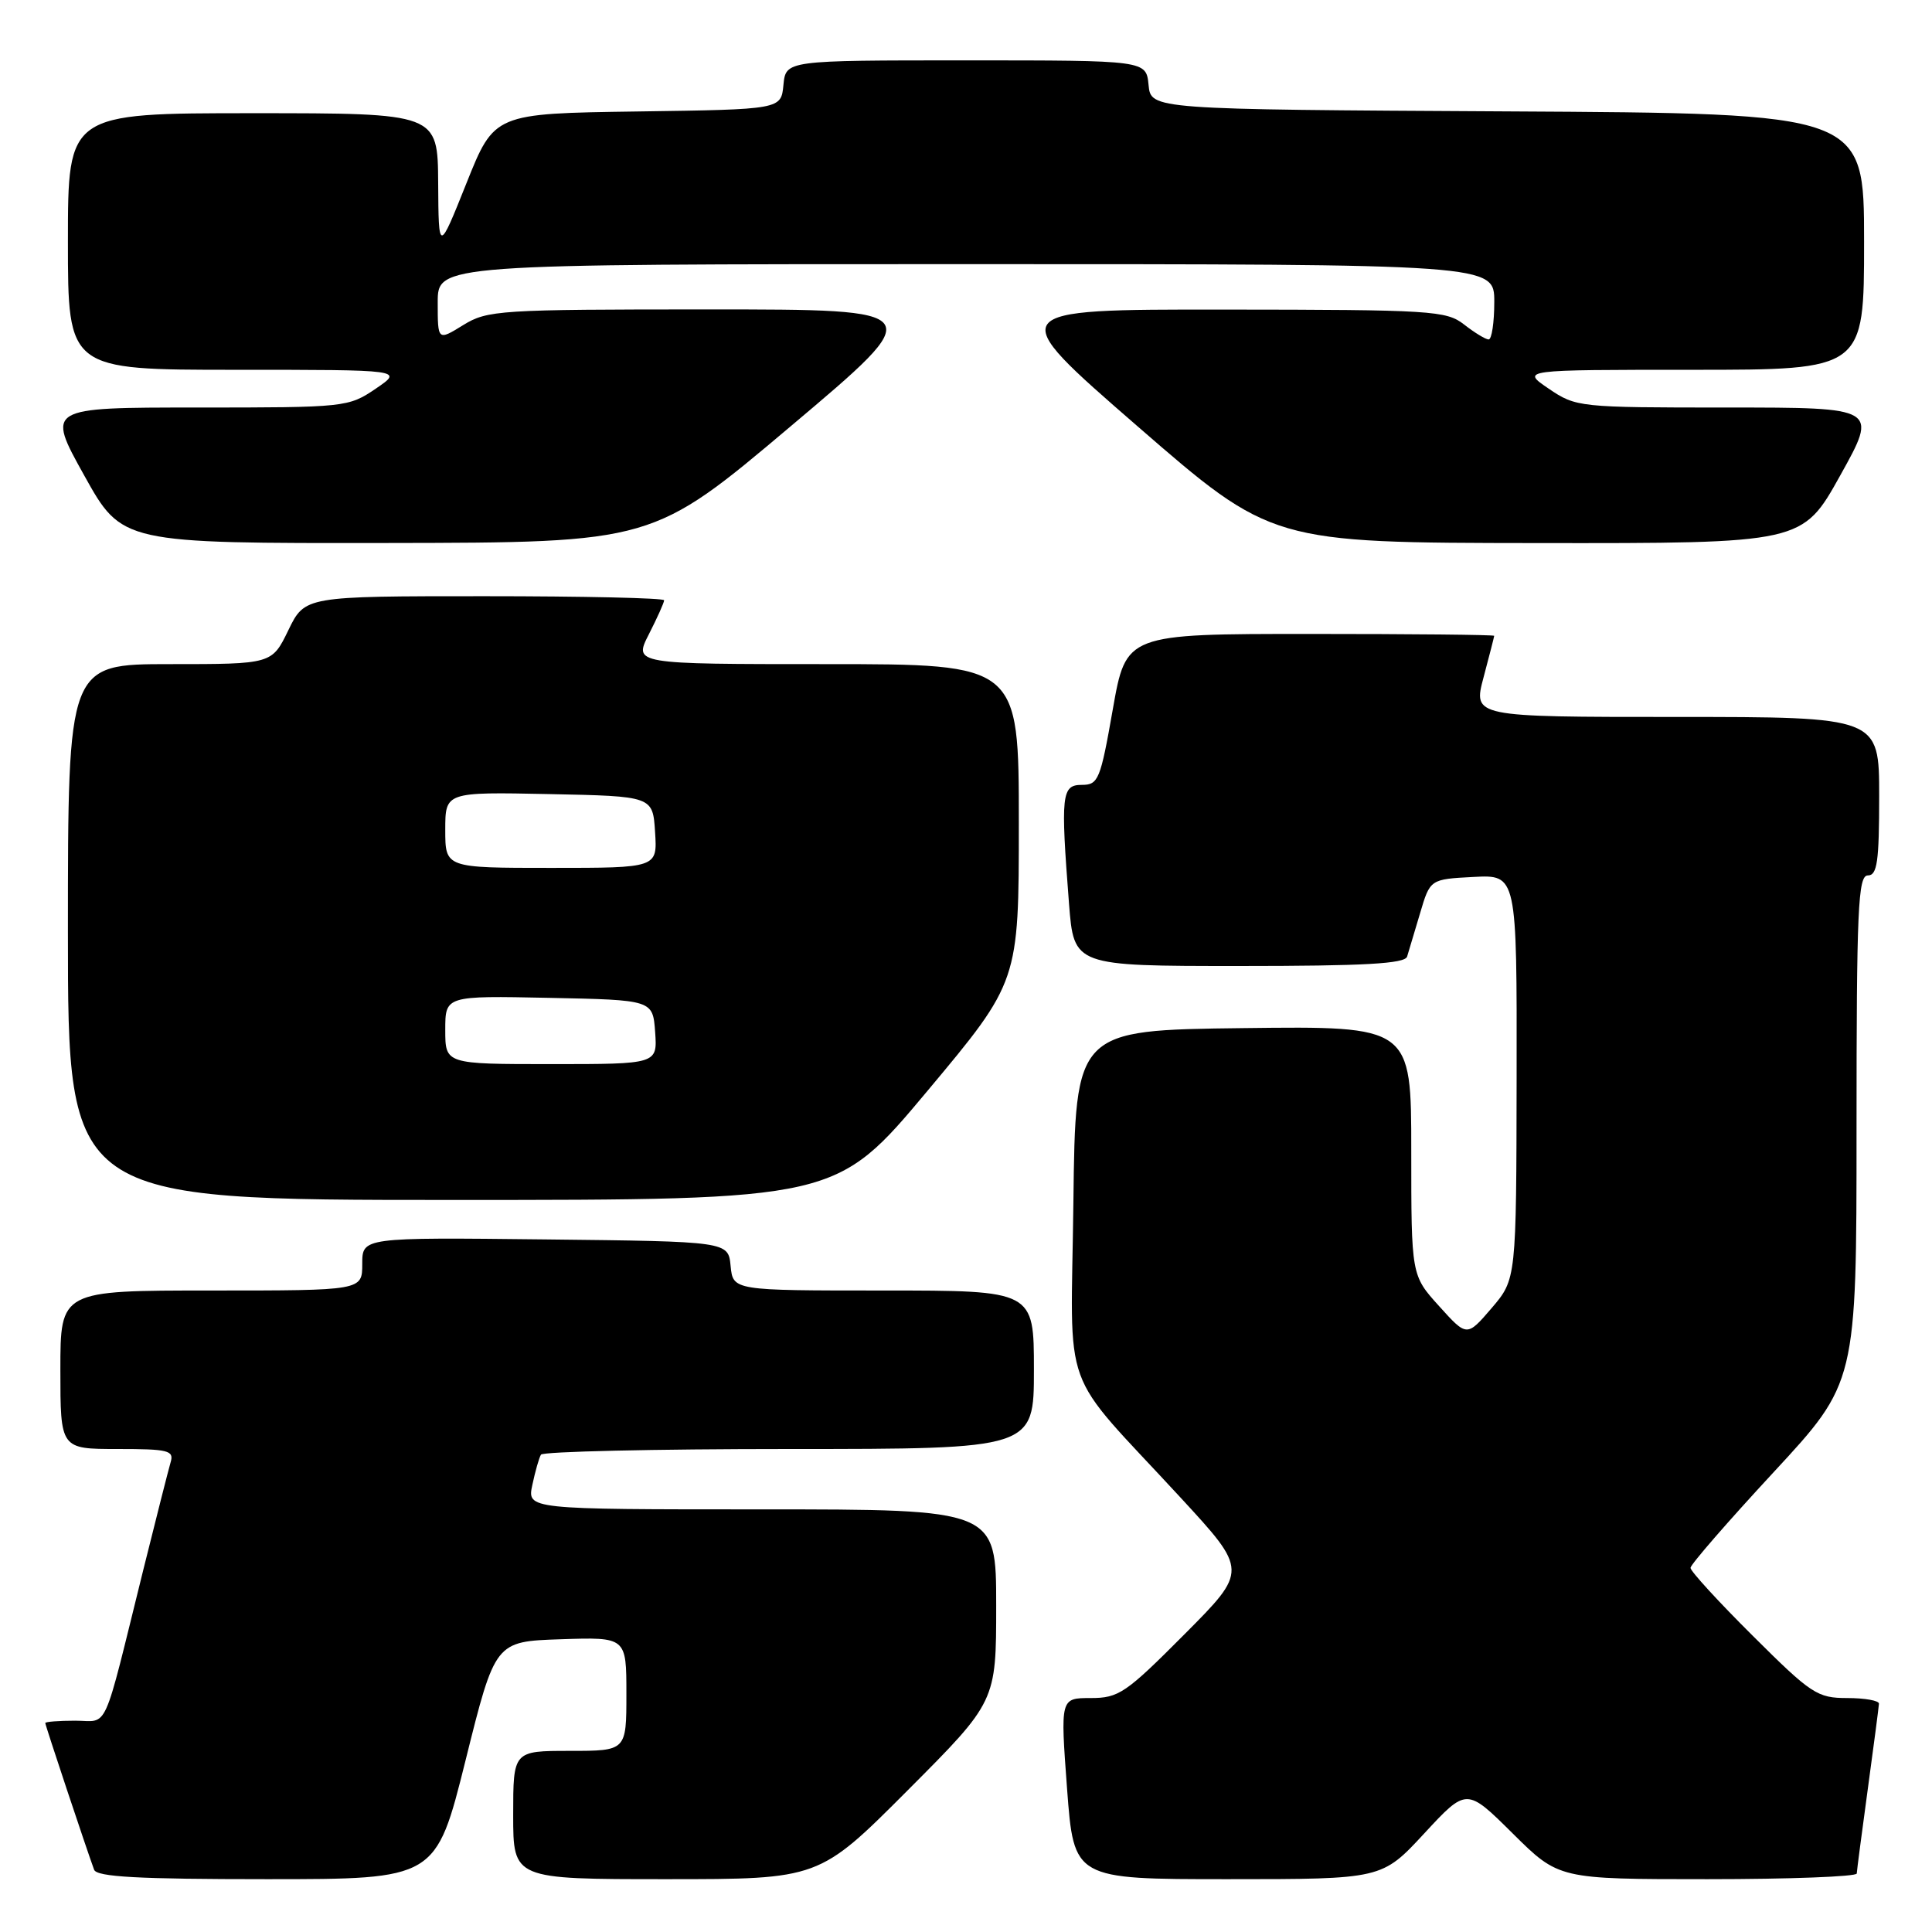 <?xml version="1.0" encoding="UTF-8" standalone="no"?>
<!DOCTYPE svg PUBLIC "-//W3C//DTD SVG 1.1//EN" "http://www.w3.org/Graphics/SVG/1.1/DTD/svg11.dtd" >
<svg xmlns="http://www.w3.org/2000/svg" xmlns:xlink="http://www.w3.org/1999/xlink" version="1.1" viewBox="0 0 256 256">
 <g >
 <path fill="currentColor"
d=" M 61.69 233.25 C 65.61 217.50 65.61 217.50 74.30 217.21 C 83.00 216.92 83.00 216.92 83.00 224.46 C 83.00 232.00 83.00 232.00 75.50 232.00 C 68.00 232.00 68.00 232.00 68.00 240.50 C 68.00 249.00 68.00 249.00 88.27 249.00 C 108.53 249.00 108.53 249.00 120.27 237.23 C 132.00 225.47 132.00 225.47 132.00 212.73 C 132.00 200.00 132.00 200.00 100.92 200.00 C 69.84 200.00 69.84 200.00 70.54 196.75 C 70.92 194.96 71.43 193.16 71.68 192.75 C 71.92 192.34 86.72 192.00 104.56 192.00 C 137.00 192.00 137.00 192.00 137.00 181.50 C 137.00 171.00 137.00 171.00 117.06 171.00 C 97.13 171.00 97.13 171.00 96.81 167.75 C 96.50 164.50 96.50 164.50 72.25 164.23 C 48.00 163.96 48.00 163.96 48.00 167.48 C 48.00 171.00 48.00 171.00 28.00 171.00 C 8.00 171.00 8.00 171.00 8.00 181.50 C 8.00 192.00 8.00 192.00 15.57 192.00 C 22.31 192.00 23.08 192.19 22.61 193.75 C 22.33 194.71 20.70 201.12 18.99 208.00 C 13.50 230.17 14.47 228.00 9.96 228.00 C 7.78 228.00 6.00 228.14 6.00 228.31 C 6.00 228.61 11.50 245.12 12.47 247.75 C 12.83 248.70 18.33 249.00 35.35 249.00 C 57.76 249.00 57.76 249.00 61.69 233.25 Z  M 188.72 242.94 C 194.33 236.88 194.33 236.88 200.44 242.94 C 206.55 249.00 206.55 249.00 226.28 249.00 C 237.12 249.00 246.01 248.66 246.03 248.25 C 246.05 247.84 246.71 242.78 247.50 237.00 C 248.29 231.22 248.95 226.16 248.97 225.75 C 248.99 225.34 247.10 225.00 244.77 225.00 C 240.81 225.00 240.01 224.48 232.27 216.77 C 227.72 212.25 224.00 208.19 224.00 207.75 C 224.00 207.32 228.95 201.62 235.00 195.09 C 246.00 183.21 246.00 183.21 246.00 149.61 C 246.00 120.40 246.20 116.00 247.50 116.00 C 248.74 116.00 249.00 114.17 249.00 105.50 C 249.00 95.00 249.00 95.00 222.09 95.00 C 195.18 95.00 195.18 95.00 196.58 89.75 C 197.35 86.86 197.98 84.39 197.99 84.25 C 197.99 84.11 187.02 84.00 173.60 84.00 C 149.21 84.00 149.21 84.00 147.45 94.00 C 145.81 103.33 145.54 104.00 143.35 104.00 C 140.66 104.00 140.53 105.27 141.65 119.75 C 142.30 128.00 142.30 128.00 164.18 128.00 C 180.81 128.00 186.16 127.70 186.45 126.75 C 186.66 126.06 187.43 123.47 188.17 121.00 C 189.50 116.50 189.50 116.50 195.25 116.20 C 201.00 115.90 201.00 115.90 200.96 142.70 C 200.92 169.50 200.92 169.50 197.65 173.33 C 194.37 177.15 194.37 177.15 190.69 173.07 C 187.00 168.99 187.00 168.99 187.00 152.48 C 187.00 135.96 187.00 135.96 164.75 136.23 C 142.50 136.50 142.50 136.50 142.23 159.32 C 141.92 185.56 140.21 180.85 156.42 198.43 C 165.35 208.11 165.35 208.11 156.95 216.55 C 149.18 224.36 148.24 225.00 144.52 225.00 C 140.50 225.00 140.50 225.00 141.39 237.00 C 142.29 249.00 142.29 249.00 162.70 249.00 C 183.11 249.00 183.11 249.00 188.72 242.94 Z  M 122.90 144.54 C 135.00 130.07 135.00 130.07 135.00 109.04 C 135.00 88.00 135.00 88.00 109.48 88.00 C 83.96 88.00 83.96 88.00 85.98 84.04 C 87.09 81.86 88.00 79.84 88.00 79.54 C 88.00 79.24 77.29 79.00 64.20 79.00 C 40.40 79.00 40.40 79.00 38.21 83.50 C 36.03 88.00 36.03 88.00 22.51 88.00 C 9.00 88.00 9.00 88.00 9.00 123.50 C 9.00 159.00 9.00 159.00 59.90 159.00 C 110.80 159.00 110.80 159.00 122.90 144.54 Z  M 104.81 56.45 C 123.13 41.00 123.13 41.00 93.93 41.00 C 66.10 41.00 64.58 41.10 61.37 43.08 C 58.00 45.16 58.00 45.16 58.00 40.08 C 58.00 35.00 58.00 35.00 128.00 35.00 C 198.00 35.00 198.00 35.00 198.00 40.00 C 198.00 42.75 197.66 44.99 197.25 44.98 C 196.84 44.97 195.38 44.08 194.00 43.00 C 191.65 41.16 189.74 41.04 162.20 41.02 C 132.91 41.00 132.91 41.00 150.70 56.46 C 168.50 71.92 168.50 71.92 203.67 71.96 C 238.83 72.00 238.83 72.00 243.84 63.00 C 248.85 54.00 248.85 54.00 228.87 54.00 C 209.21 54.00 208.84 53.96 205.21 51.50 C 201.54 49.00 201.54 49.00 224.27 49.00 C 247.00 49.00 247.00 49.00 247.00 32.01 C 247.00 15.02 247.00 15.02 199.75 14.76 C 152.50 14.50 152.50 14.50 152.19 11.25 C 151.87 8.00 151.87 8.00 128.00 8.00 C 104.13 8.00 104.13 8.00 103.81 11.25 C 103.50 14.50 103.50 14.50 84.50 14.77 C 65.50 15.04 65.50 15.04 61.81 24.27 C 58.12 33.50 58.12 33.50 58.06 24.25 C 58.00 15.00 58.00 15.00 33.50 15.00 C 9.00 15.00 9.00 15.00 9.00 32.00 C 9.00 49.00 9.00 49.00 31.23 49.00 C 53.46 49.00 53.46 49.00 49.79 51.50 C 46.16 53.96 45.79 54.00 26.13 54.00 C 6.15 54.00 6.15 54.00 11.16 63.00 C 16.17 72.00 16.17 72.00 51.33 71.95 C 86.50 71.90 86.50 71.90 104.81 56.45 Z  M 59.00 136.47 C 59.00 131.94 59.00 131.94 72.75 132.22 C 86.50 132.50 86.50 132.50 86.81 136.75 C 87.11 141.00 87.11 141.00 73.06 141.00 C 59.00 141.00 59.00 141.00 59.00 136.47 Z  M 59.00 109.97 C 59.00 104.94 59.00 104.94 72.75 105.22 C 86.50 105.50 86.50 105.50 86.80 110.25 C 87.11 115.00 87.11 115.00 73.05 115.00 C 59.00 115.00 59.00 115.00 59.00 109.97 Z "/>
</g>
</svg>